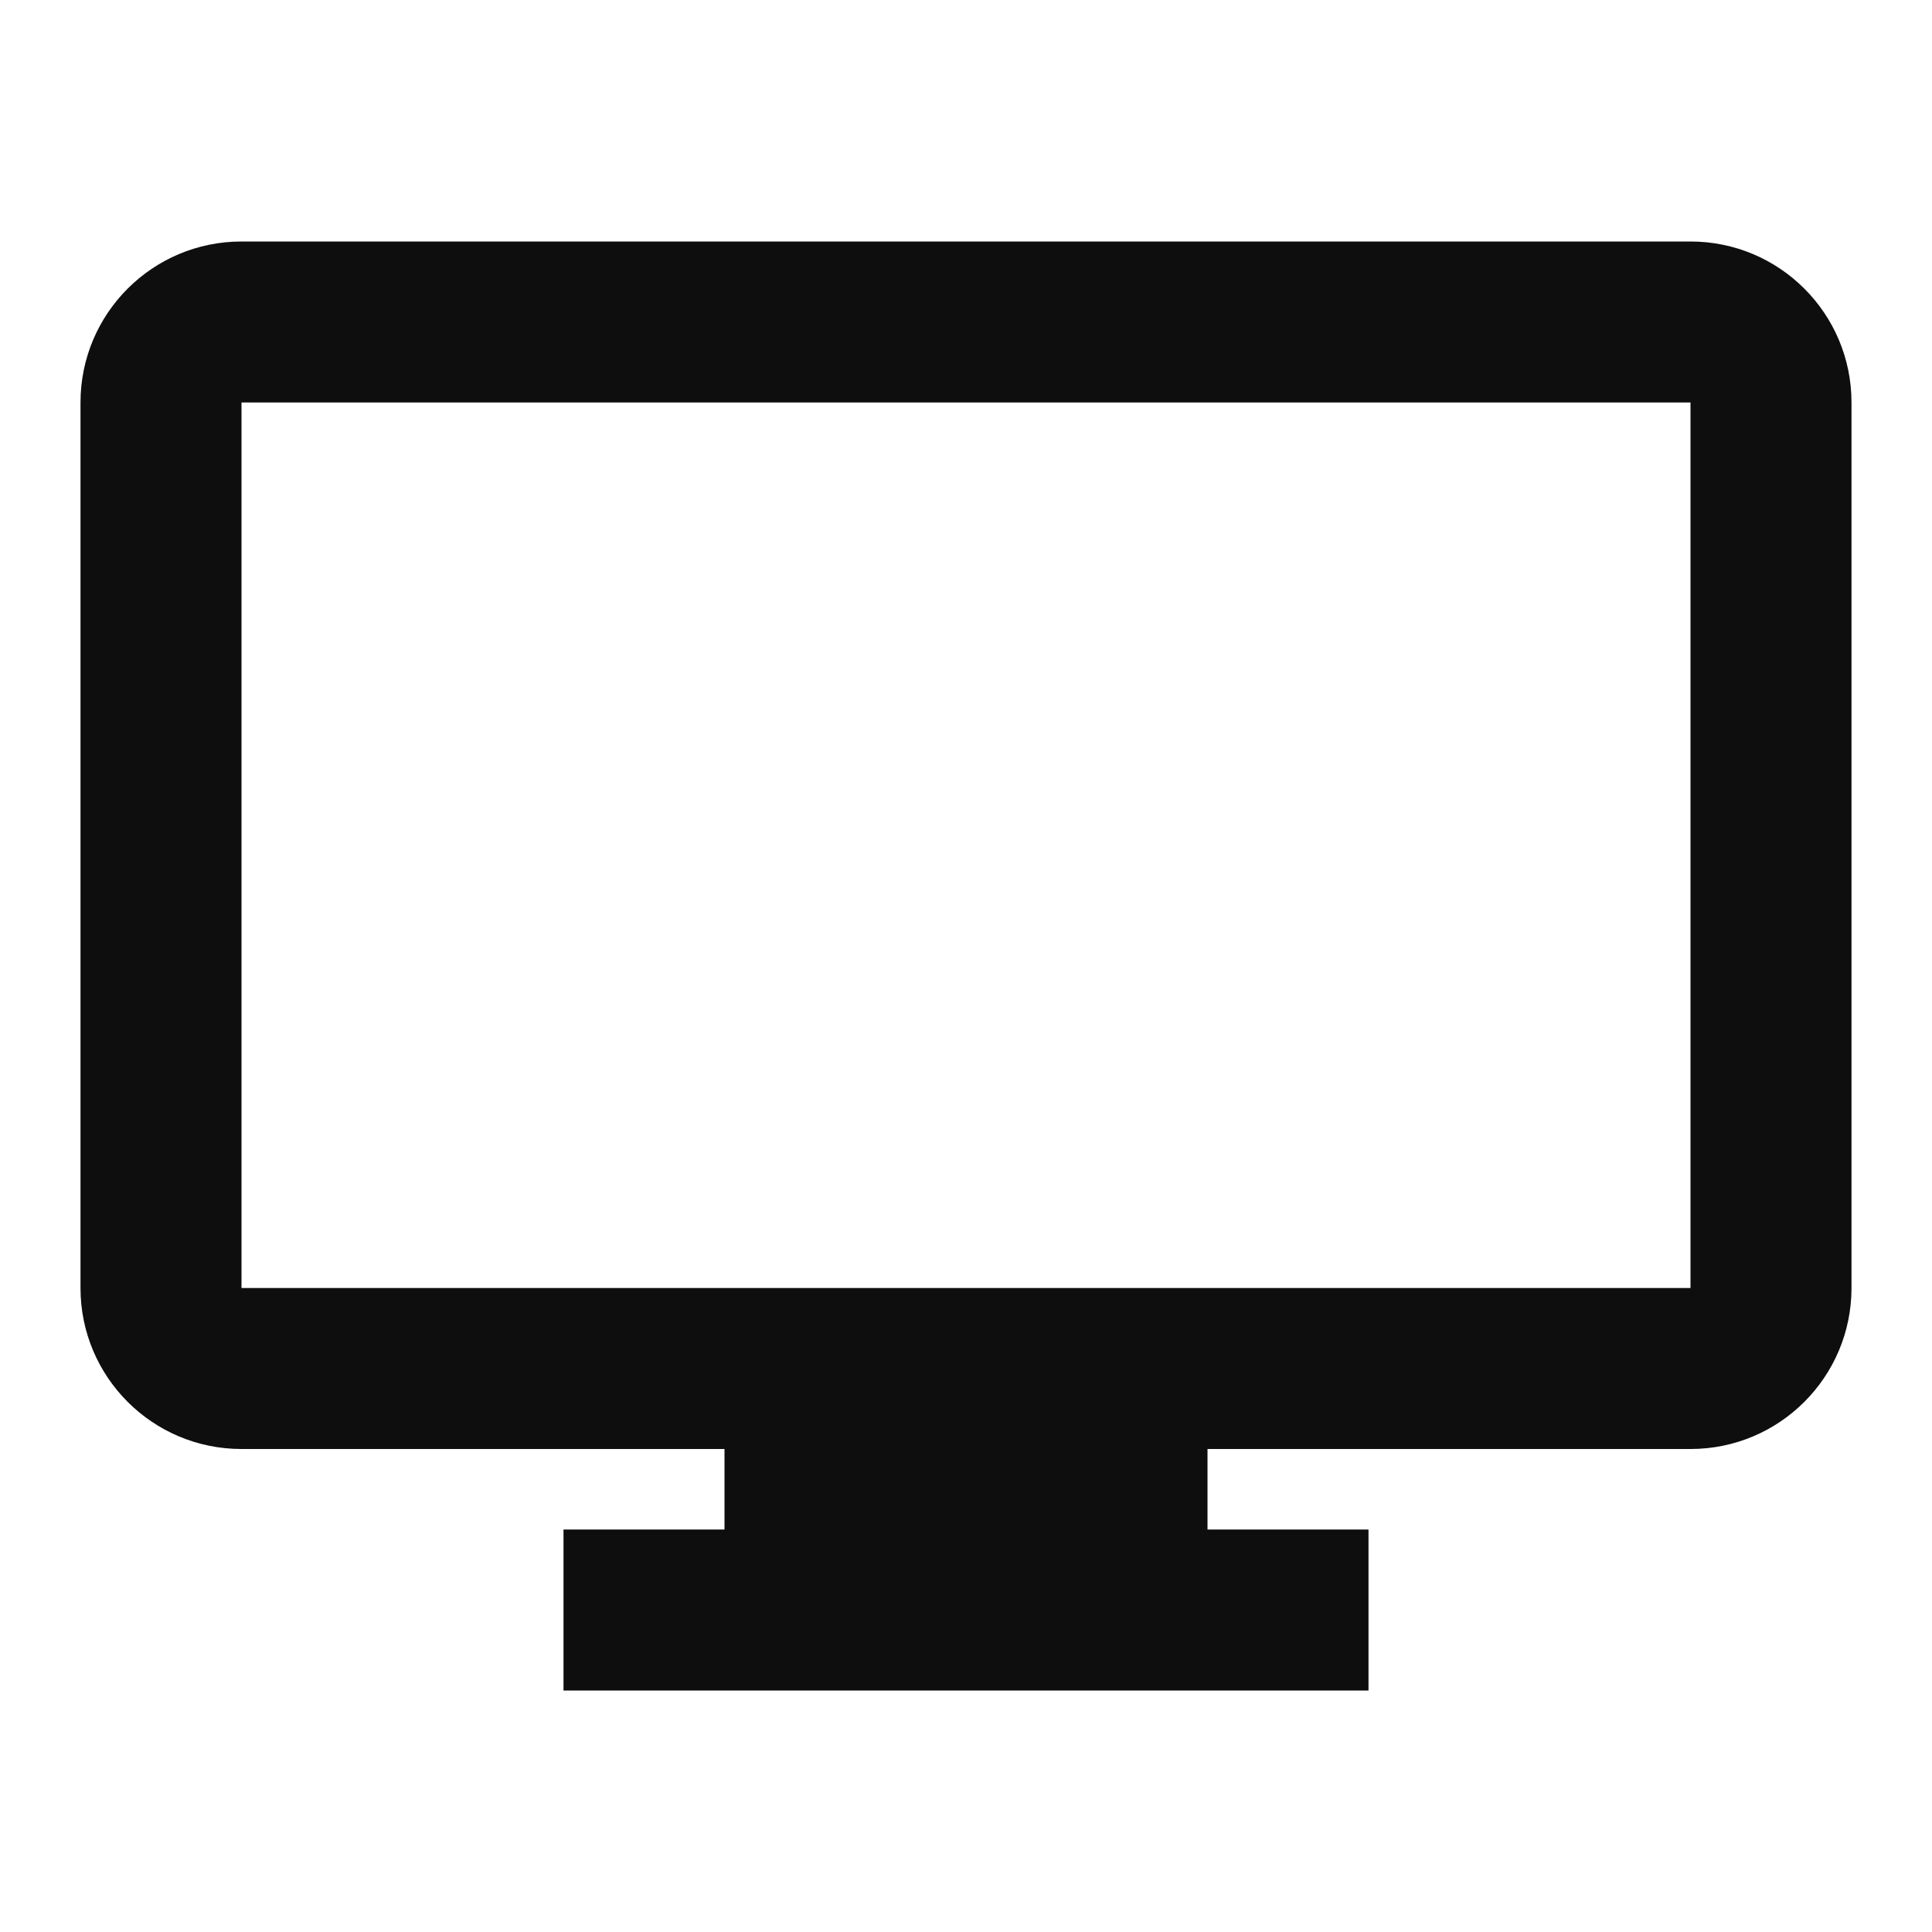 <svg width="24" height="24" viewBox="0 0 24 24" fill="none" xmlns="http://www.w3.org/2000/svg">
<path fill-rule="evenodd" clip-rule="evenodd" d="M9 18V19H7V21H17V19H15V18H21C22.105 18 23 17.105 23 16V5C23 3.895 22.105 3 21 3H3C1.895 3 1 3.895 1 5V16C1 17.105 1.895 18 3 18H9ZM21 16H3V5H21V16Z" fill="#0F0E0E"/>
</svg>
